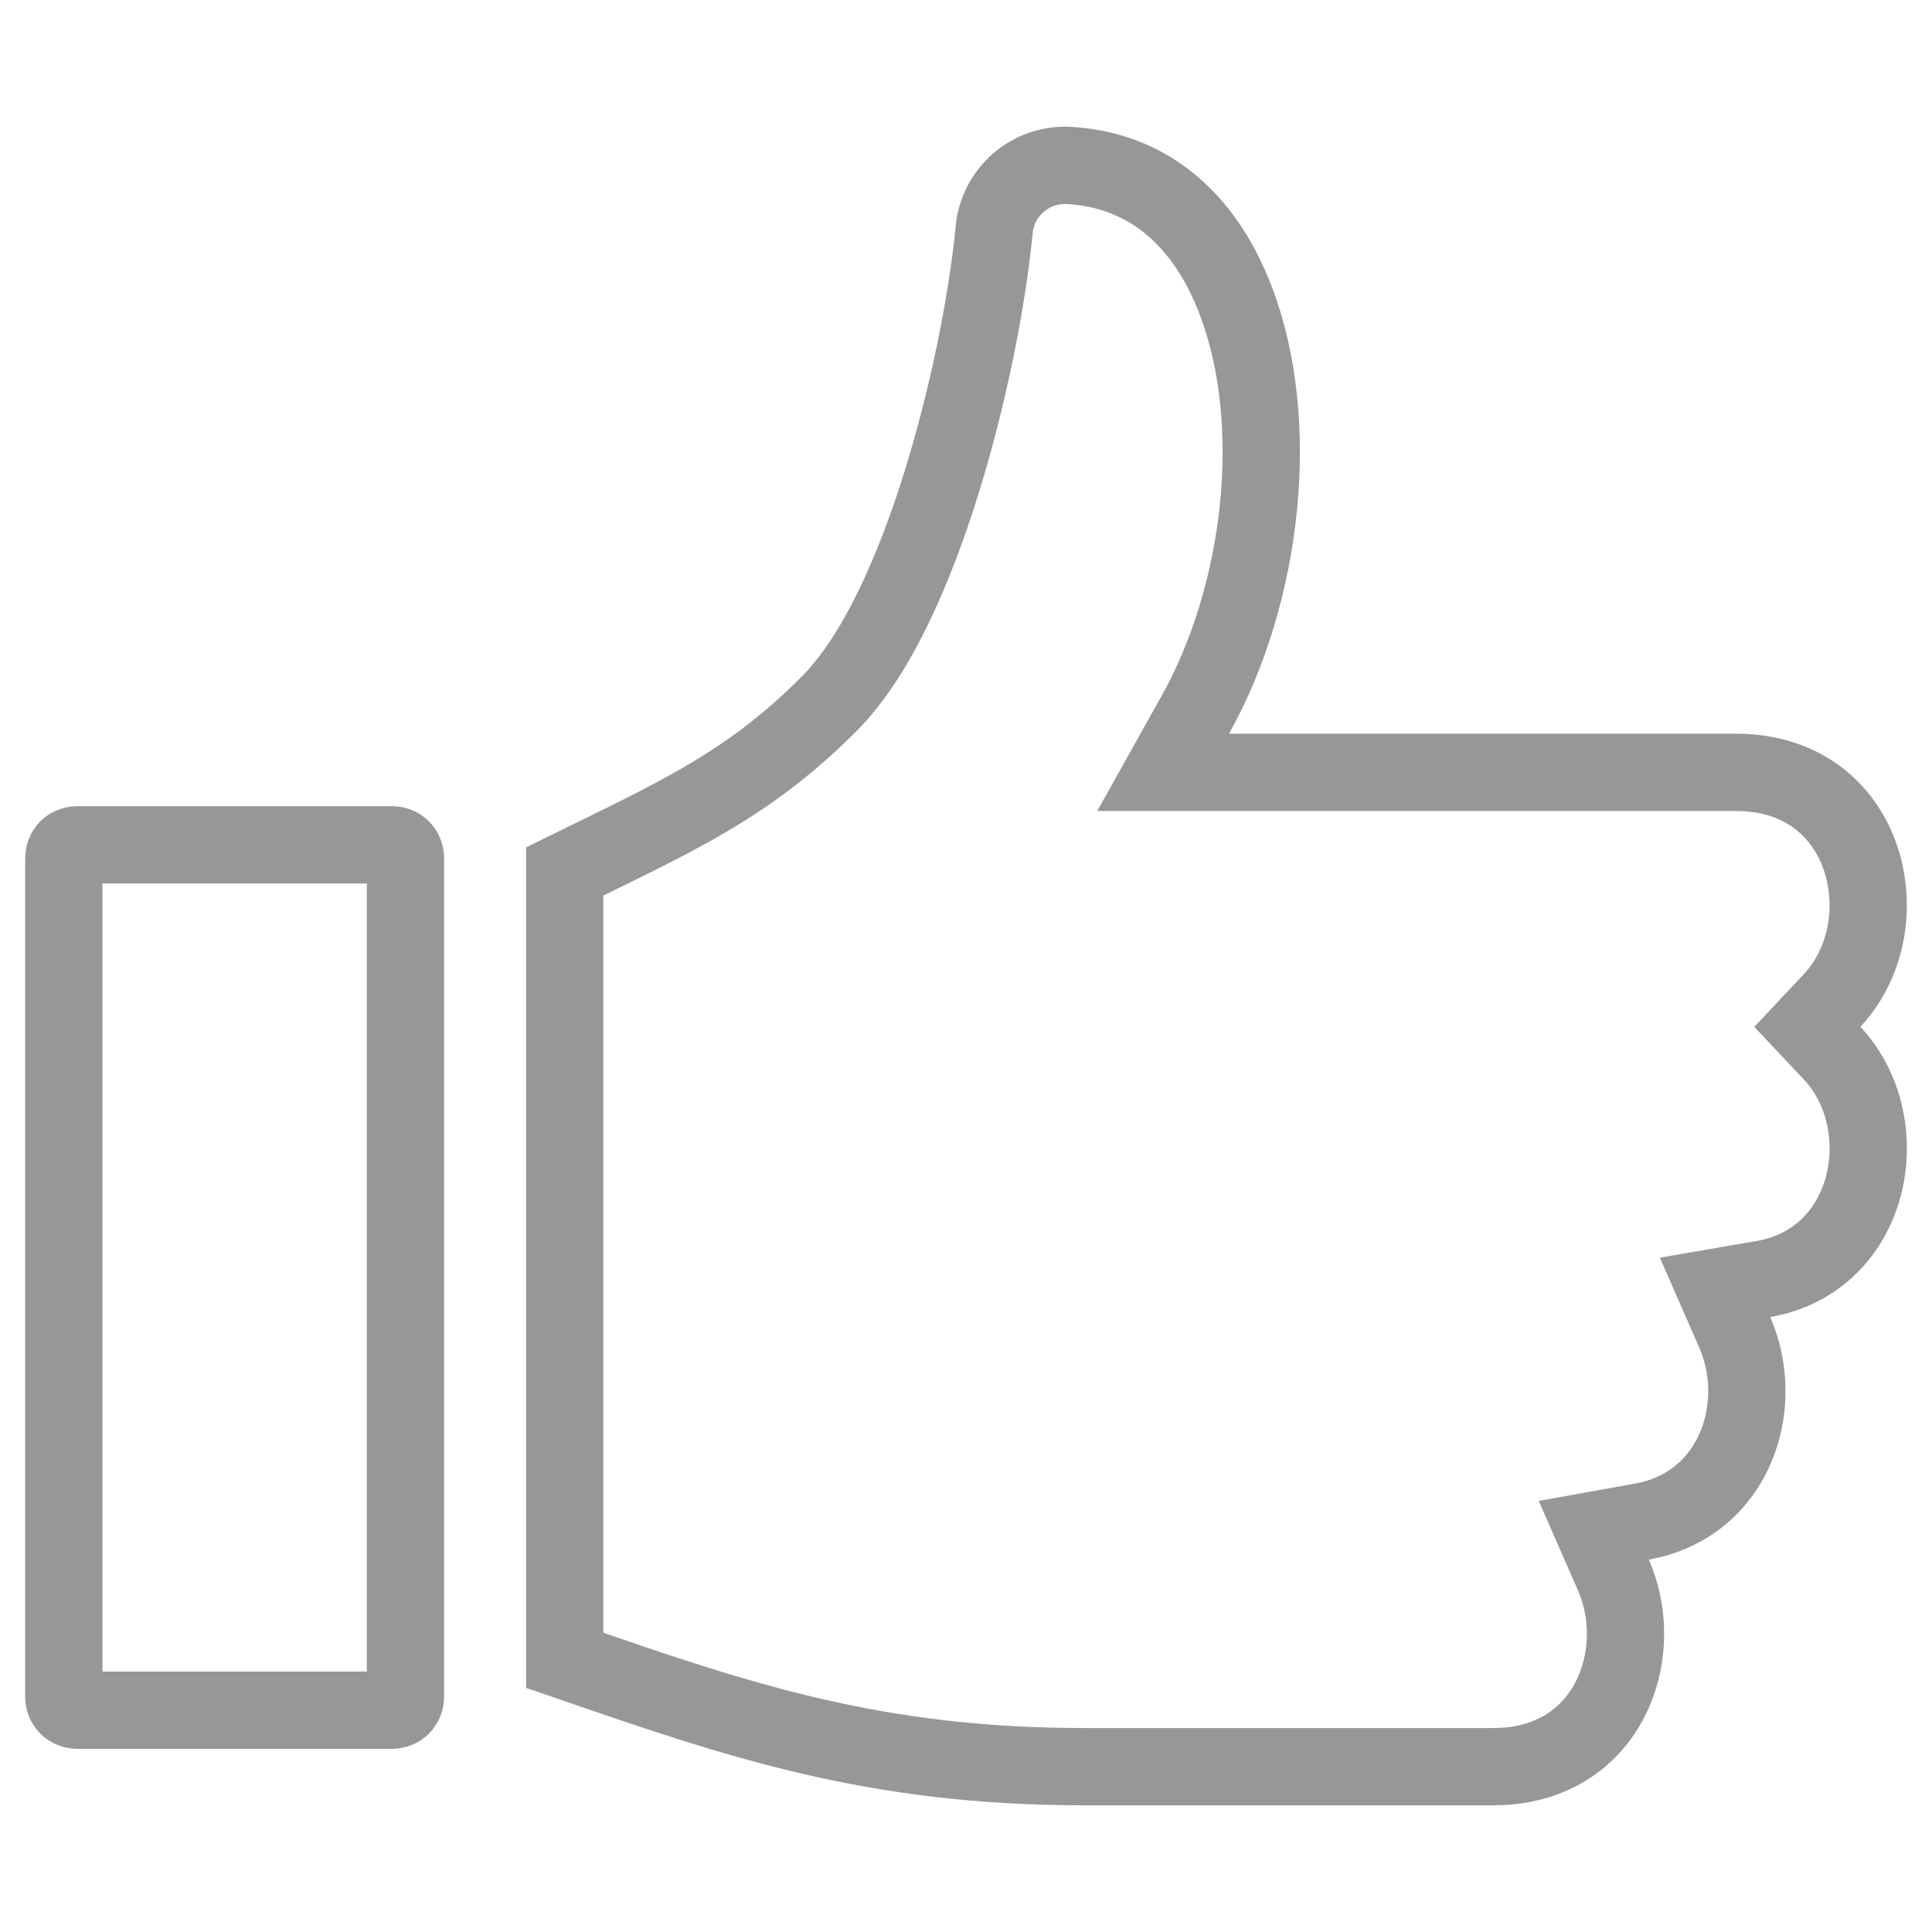 <svg width="100" height="100" viewBox="0 0 100 100" fill="none" xmlns="http://www.w3.org/2000/svg">
<path d="M20.986 44.435V44.438V87.808C20.986 88.224 20.689 88.519 20.276 88.519H4.012C3.598 88.519 3.302 88.222 3.302 87.808V44.438C3.302 44.023 3.598 43.727 4.012 43.727H20.276C20.691 43.727 20.986 44.023 20.986 44.435Z" stroke="#979797" stroke-width="4"/>
<path d="M61.867 37.001L60.203 39.977H63.612H89.873C94.344 39.977 96.698 43.321 96.698 46.864C96.698 48.698 96.04 50.496 94.836 51.777L93.547 53.149L94.838 54.519C96.043 55.797 96.7 57.593 96.7 59.428C96.7 62.615 94.782 65.596 91.286 66.2L88.771 66.634L89.794 68.972C90.205 69.911 90.417 70.951 90.417 71.991C90.417 73.817 89.791 75.484 88.713 76.71C87.775 77.773 86.499 78.487 84.99 78.758L82.495 79.207L83.511 81.528C83.924 82.47 84.136 83.51 84.136 84.555C84.136 88.097 81.782 91.442 77.311 91.442H56.08C45.235 91.442 38.177 89.02 29.717 86.105L29.714 86.103C29.555 86.049 29.394 85.994 29.231 85.938V45.105C29.597 44.925 29.953 44.751 30.296 44.583L30.5 44.483L30.501 44.482L30.591 44.439C35.671 41.955 39.036 40.31 42.897 36.449C45.422 33.924 47.361 29.399 48.742 24.949C50.153 20.403 51.1 15.529 51.451 11.963L51.453 11.948L51.454 11.933C51.62 9.945 53.339 8.452 55.328 8.564L55.383 8.568L55.4 8.57L55.418 8.571C59.238 8.814 62.299 11.148 63.988 15.626L63.988 15.627C66.359 21.906 65.372 30.73 61.867 37.001Z" stroke="#979797" stroke-width="4"/>
</svg>
